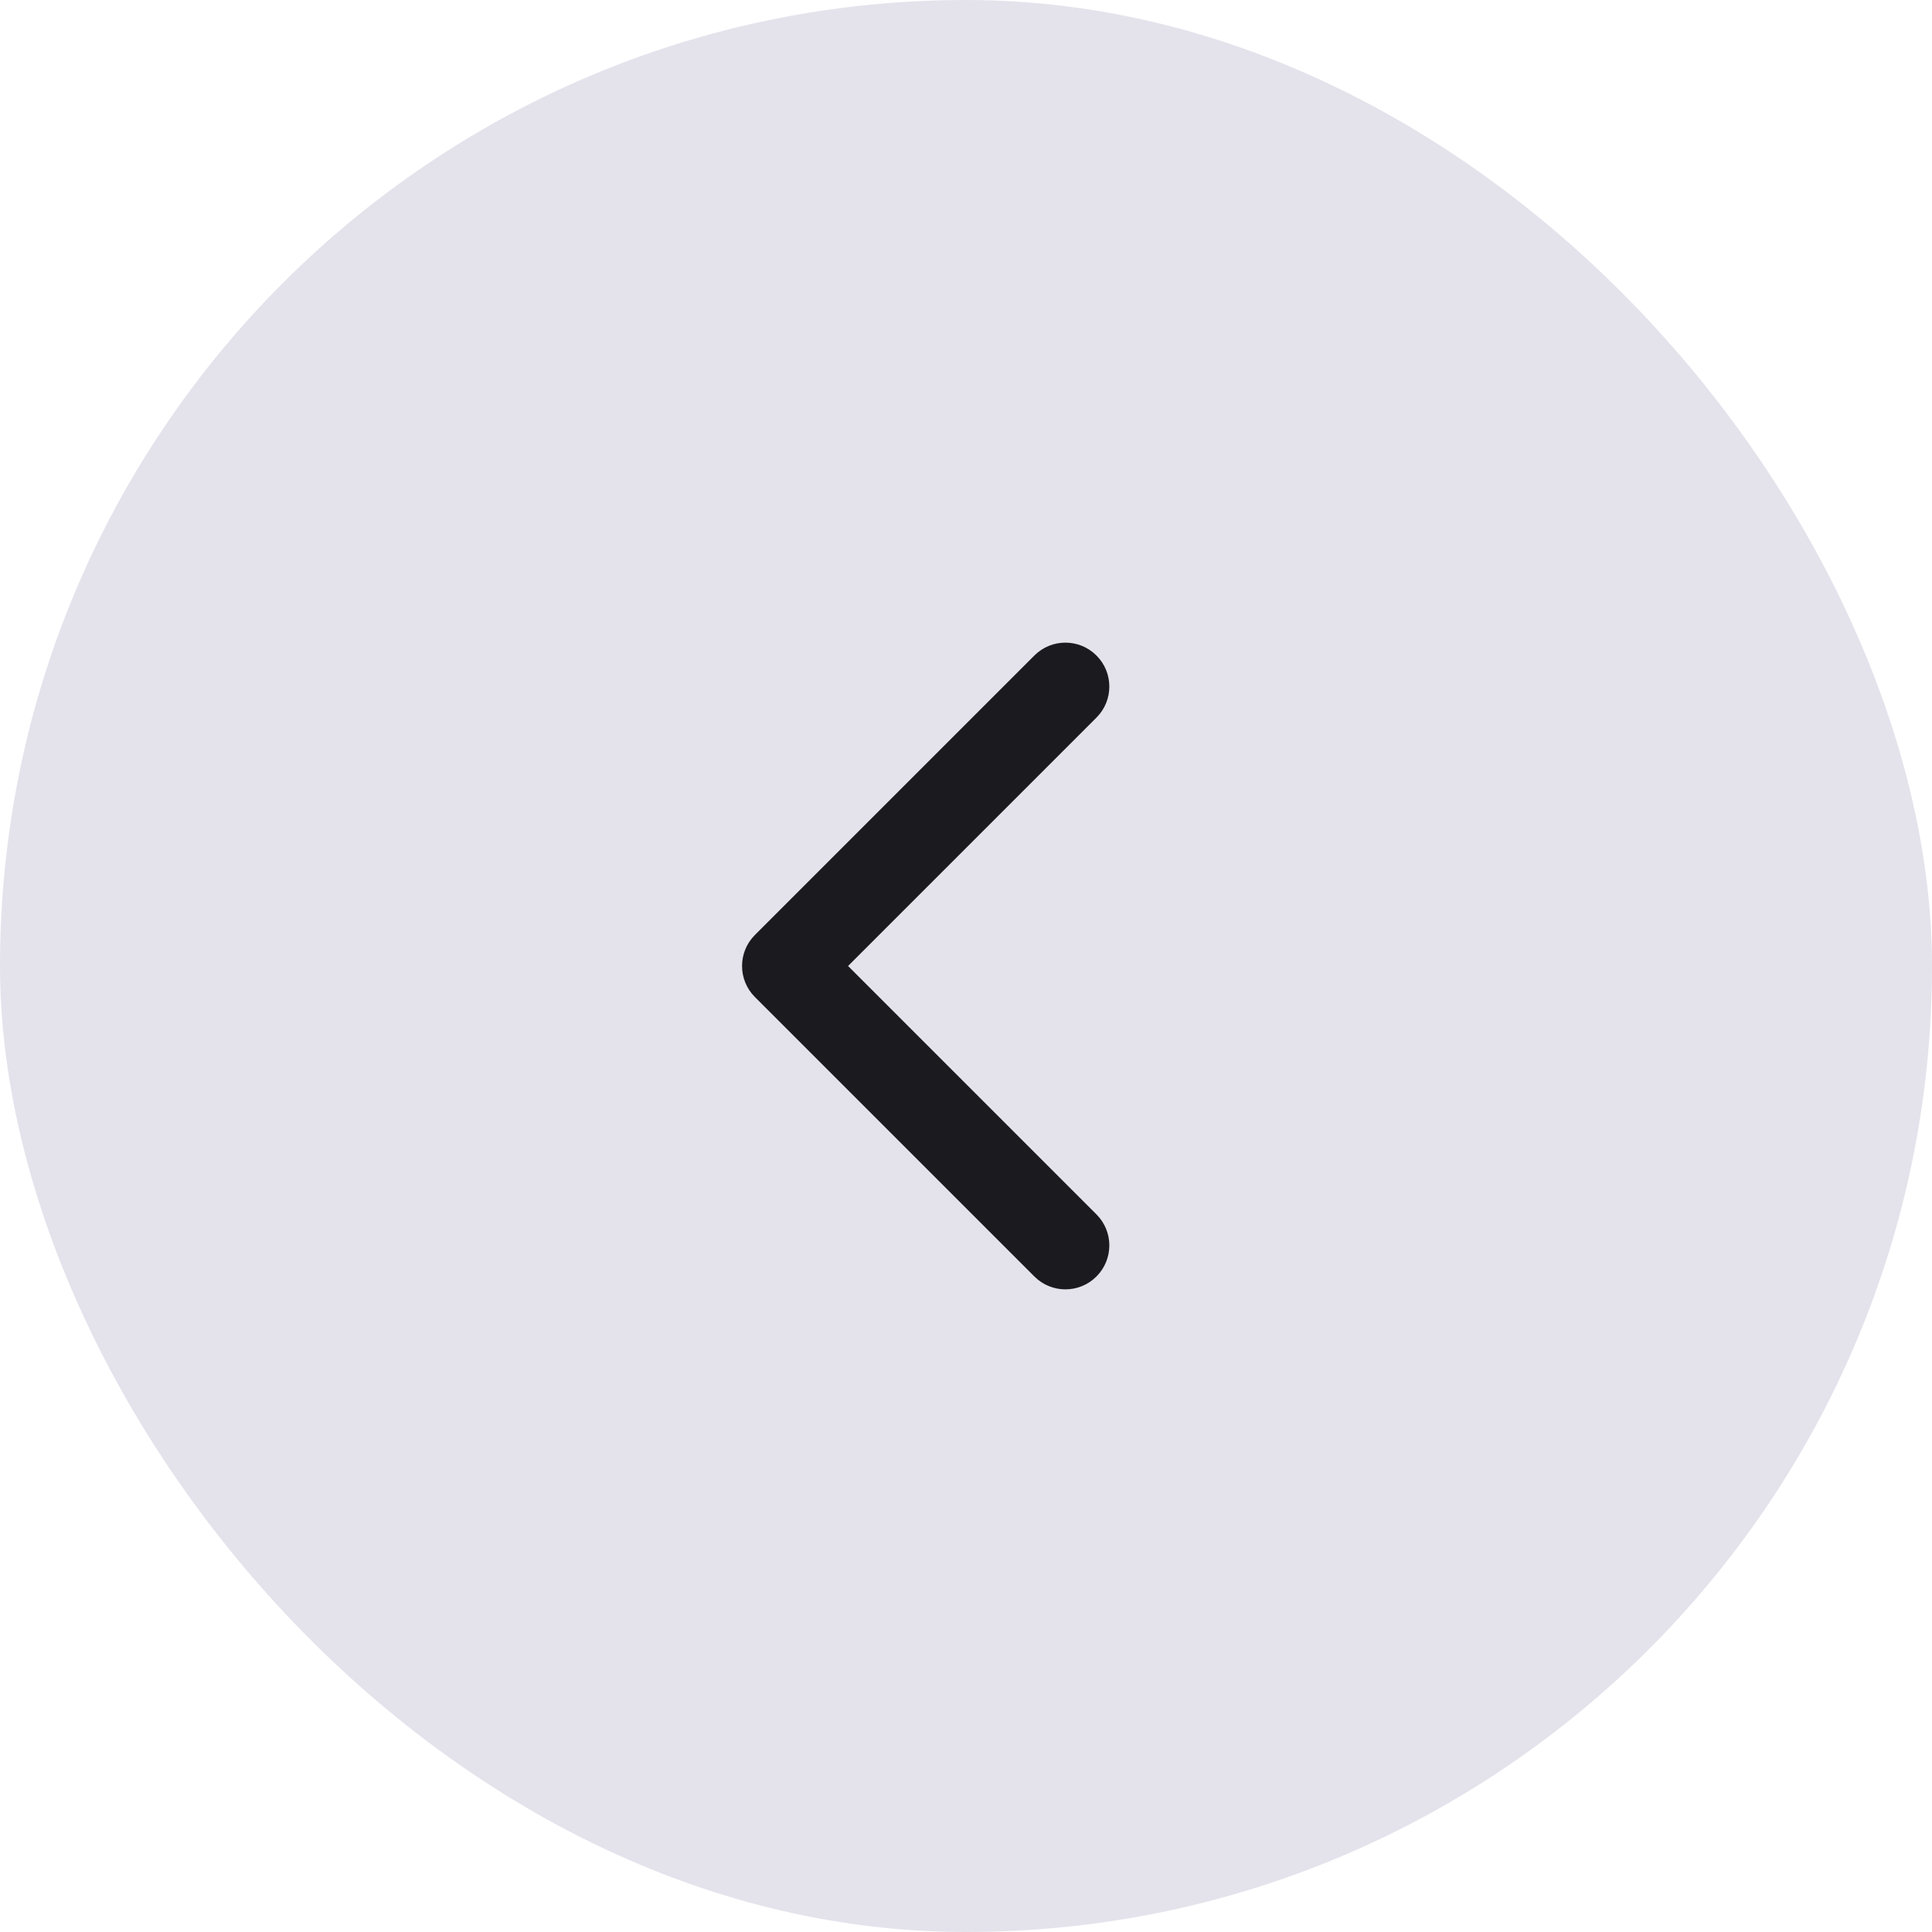 <svg width="44" height="44" viewBox="0 0 44 44" fill="none" xmlns="http://www.w3.org/2000/svg">
<g id="Arrow">
<rect width="44" height="44" rx="22" fill="#E4E3Ec" />
<path id="Arrow 1" d="M18 23C18.552 23 19 22.552 19 22C19 21.448 18.552 21 18 21L18 23ZM17.193 21.293C16.802 21.683 16.802 22.317 17.193 22.707L23.557 29.071C23.947 29.462 24.581 29.462 24.971 29.071C25.362 28.68 25.362 28.047 24.971 27.657L19.314 22L24.971 16.343C25.362 15.953 25.362 15.319 24.971 14.929C24.581 14.538 23.947 14.538 23.557 14.929L17.193 21.293ZM18 21L17.9 21L17.9 23L18 23L18 21Z" fill="#1A1A1F"/>
</g>
</svg>
